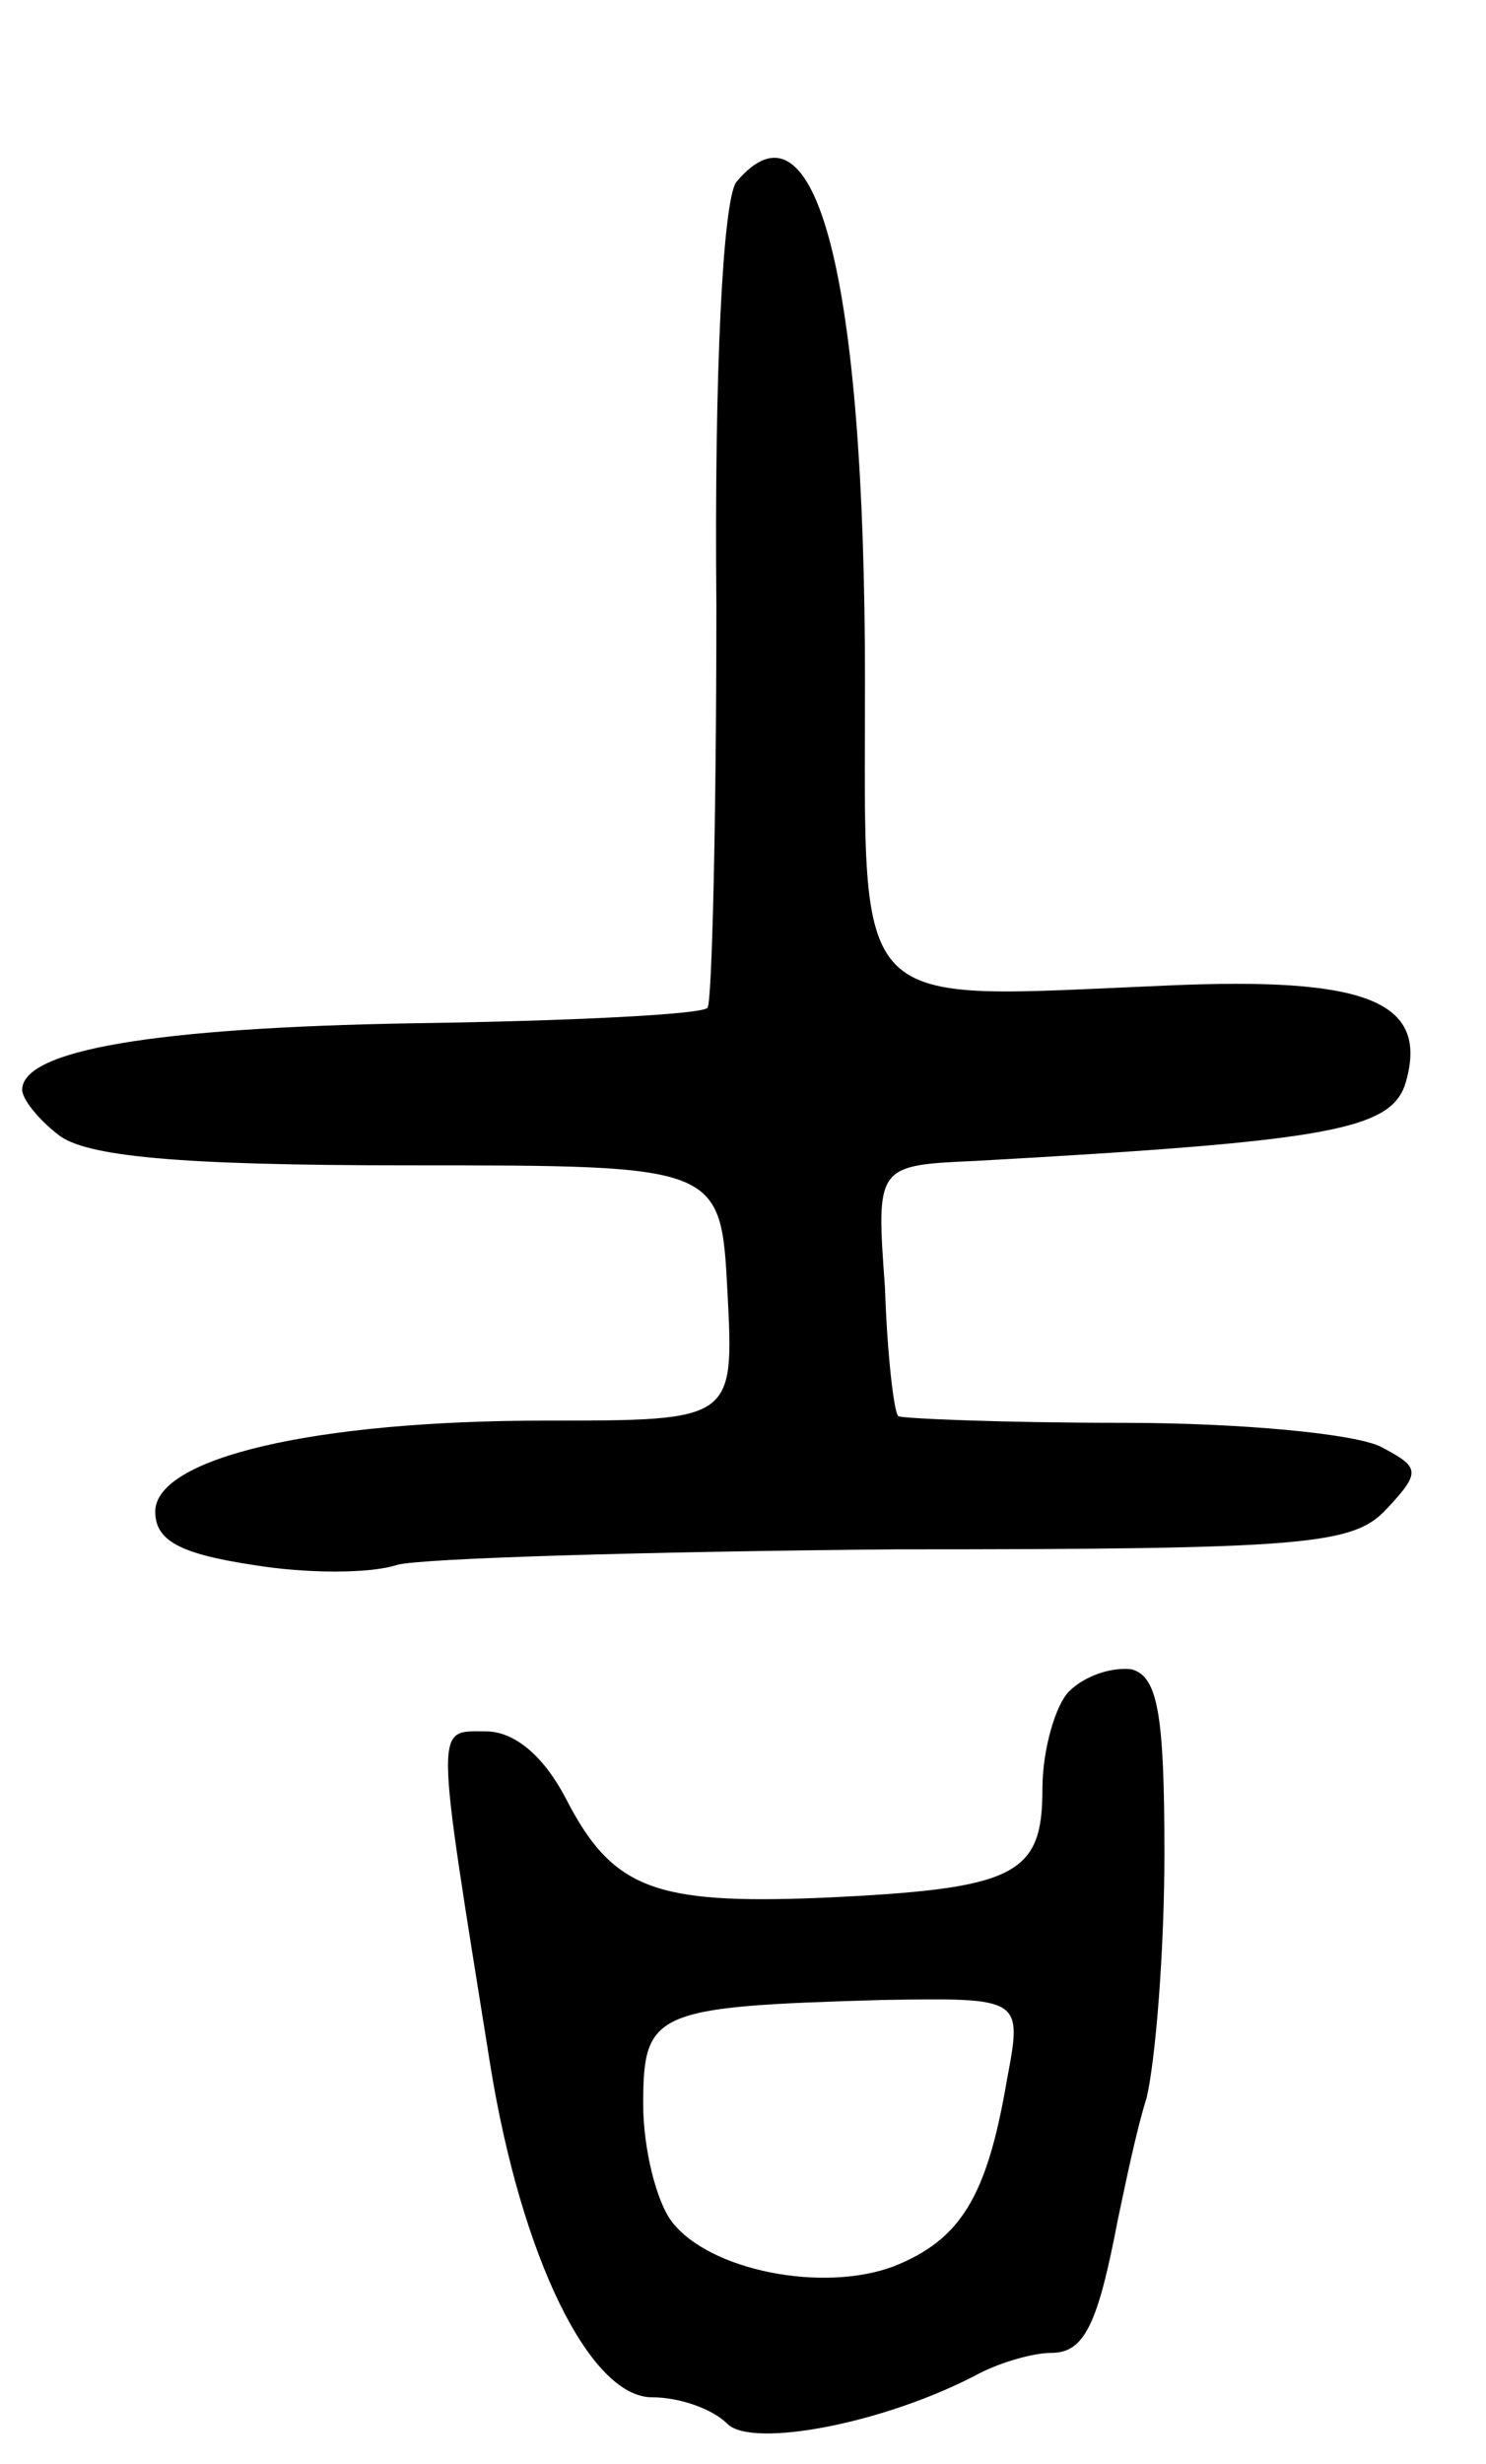 <svg version="1.0" xmlns="http://www.w3.org/2000/svg"
 width="67pt" height="111pt" viewBox="0 0 67 111"
 preserveAspectRatio="xMidYMid meet">
<g transform="translate(0,111) scale(0.1,-0.1)"
fill="#000000" stroke="none">
<path d="M332 1028 c-6 -8 -10 -85 -9 -191 0 -97 -2 -179 -4 -181 -2 -3 -62
-6 -133 -7 -116 -2 -176 -12 -176 -30 0 -4 7 -13 16 -20 12 -10 54 -14 158
-14 141 0 141 0 144 -57 3 -58 3 -58 -82 -58 -105 0 -176 -17 -176 -41 0 -13
11 -19 44 -24 24 -4 53 -4 65 0 11 3 112 6 225 7 185 0 206 2 221 18 16 17 15
19 -2 28 -11 6 -63 11 -117 11 -55 0 -100 2 -101 3 -2 2 -5 28 -6 58 -4 55 -4
55 41 57 161 9 188 14 194 36 10 36 -18 47 -108 43 -144 -6 -136 -15 -136 137
0 182 -22 268 -58 225z"/>
<path d="M482 348 c-6 -6 -12 -26 -12 -44 0 -39 -12 -45 -100 -49 -75 -3 -94
4 -115 45 -10 19 -23 30 -36 30 -23 0 -23 6 2 -150 14 -87 45 -150 73 -150 12
0 27 -5 34 -12 11 -11 71 0 114 23 10 5 24 9 32 9 15 0 21 13 30 60 3 14 8 39
13 55 4 17 8 66 8 110 0 63 -3 80 -15 83 -9 1 -21 -3 -28 -10z m-28 -175 c-9
-53 -21 -72 -51 -84 -32 -12 -83 -2 -100 20 -7 9 -13 33 -13 53 0 42 5 44 108
47 63 1 63 1 56 -36z"/>
</g>
</svg>
